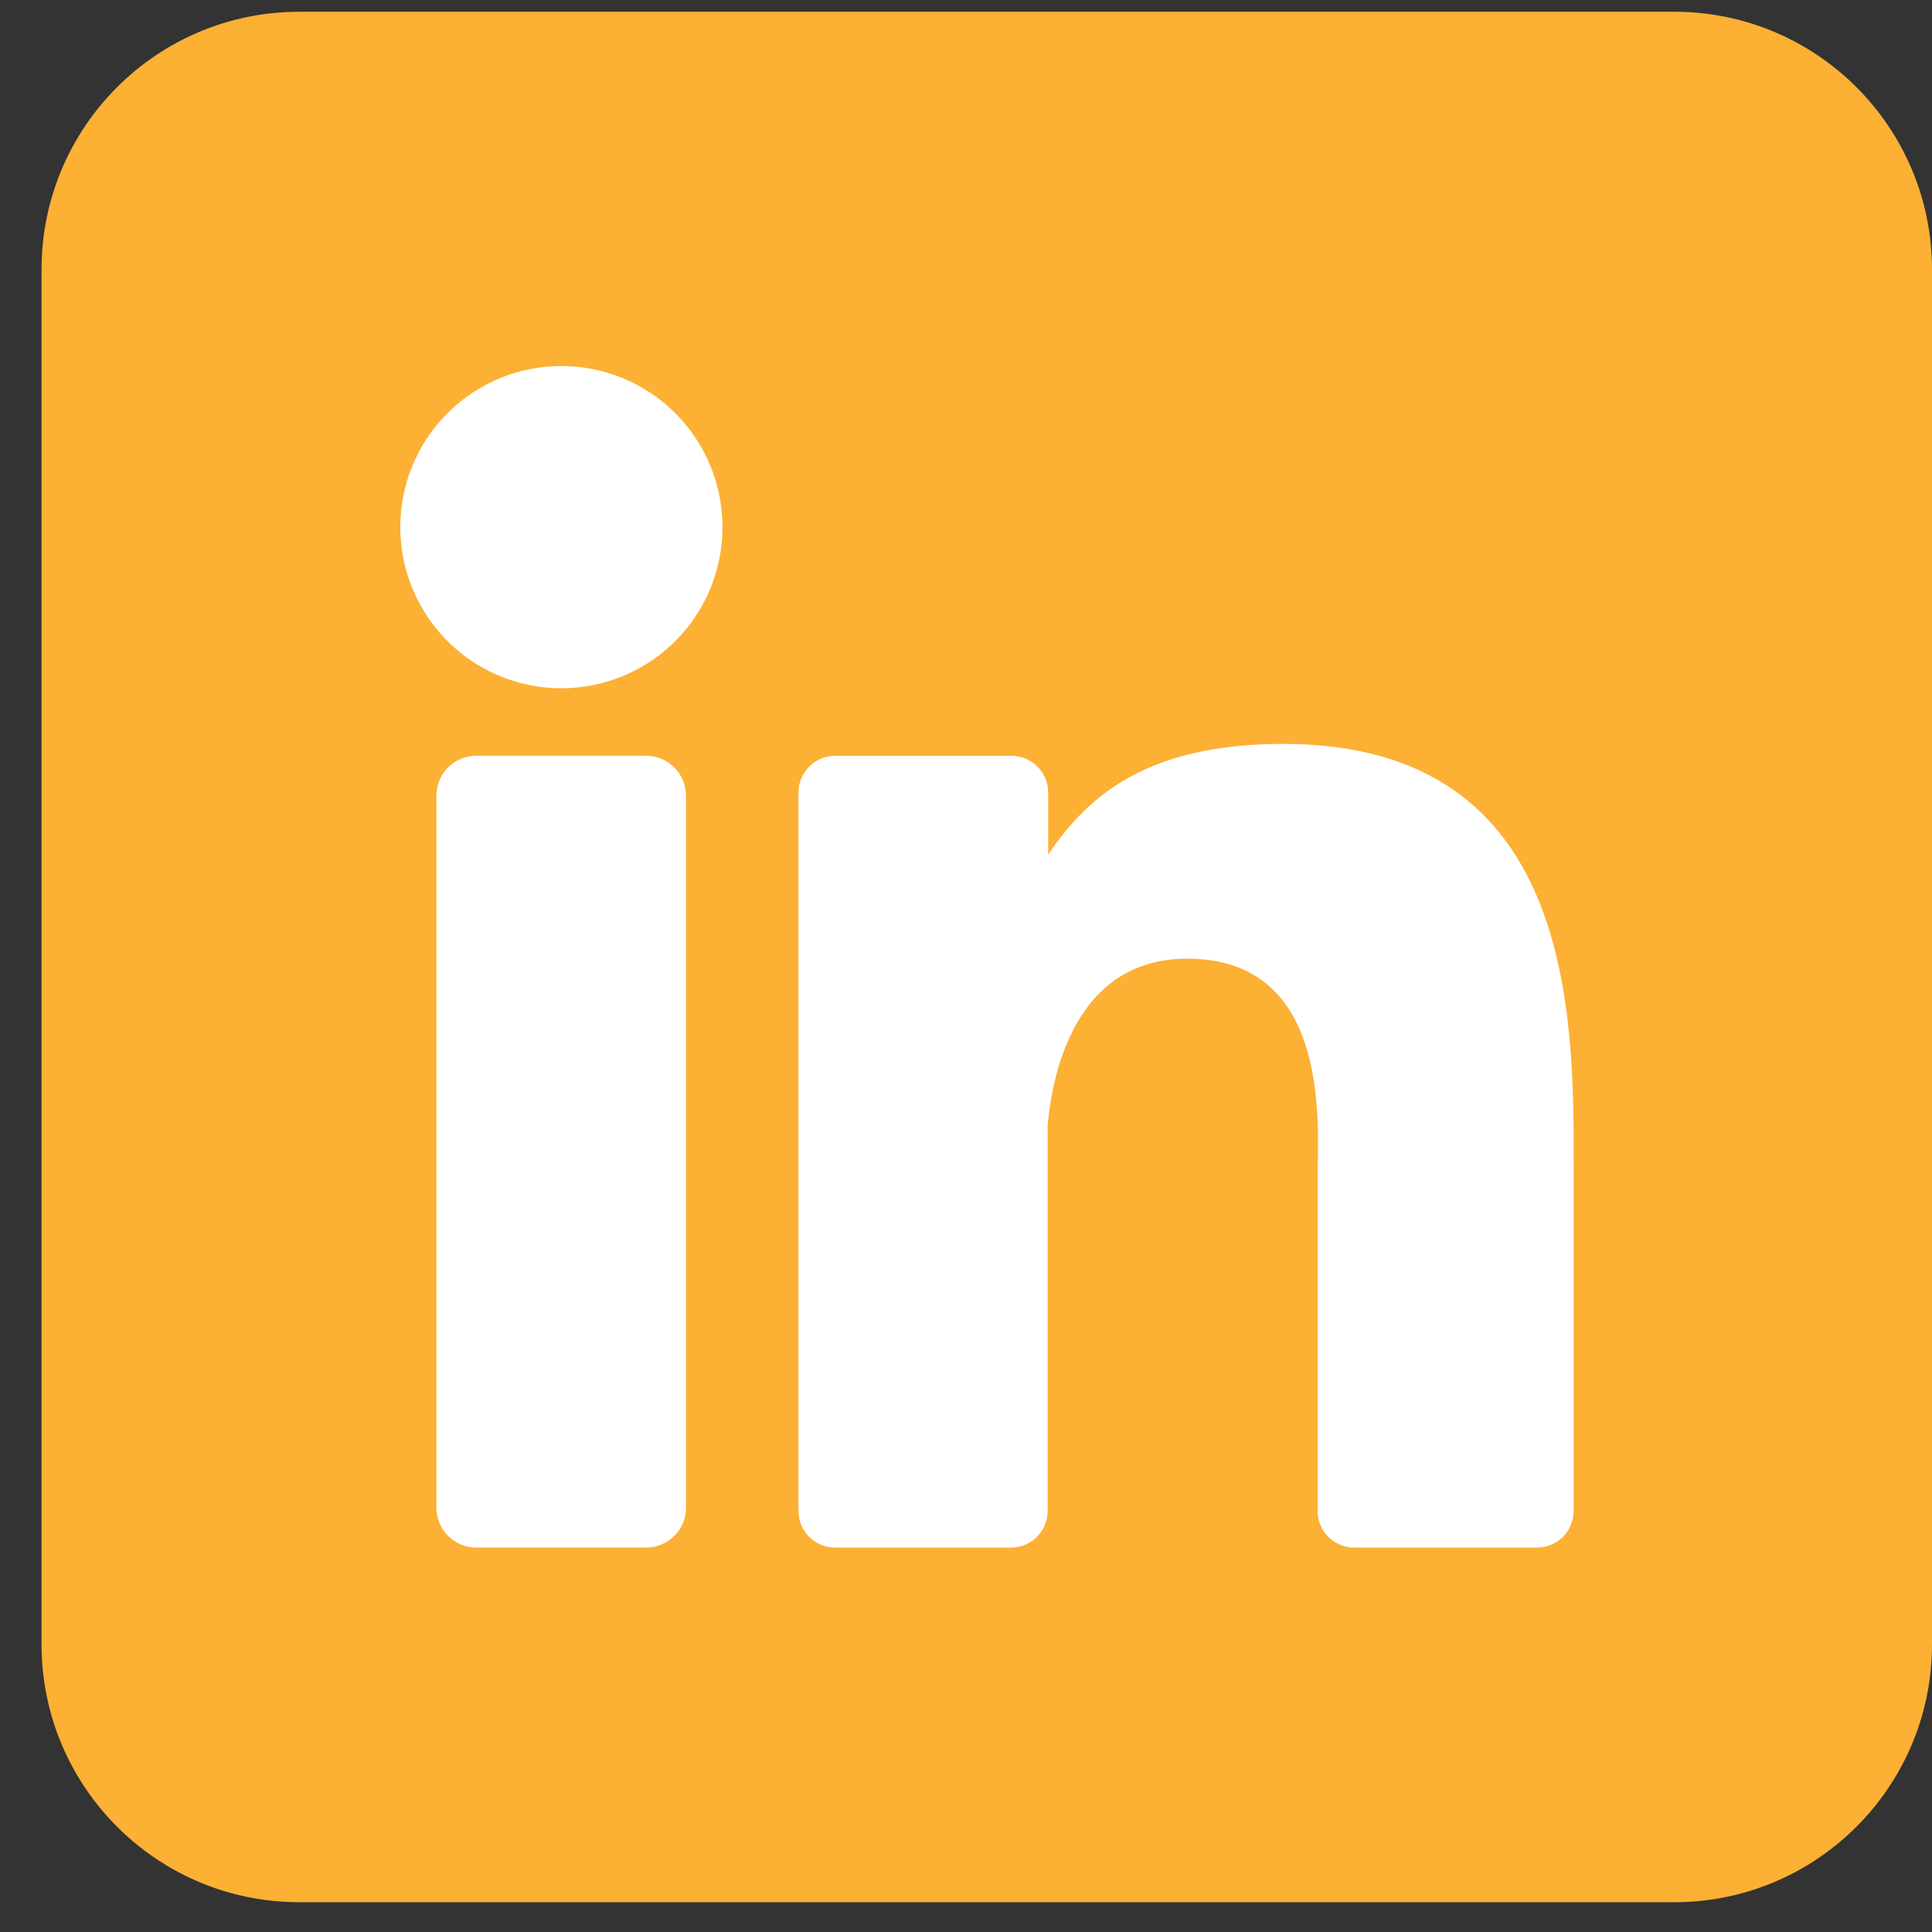 <svg width="24" height="24" viewBox="0 0 24 24" fill="none" xmlns="http://www.w3.org/2000/svg">
<rect x="0" y="0" width="24" height="24" fill="#333333" stroke="none"/>
<g id="linkedin (1) 1" clip-path="url(#clip0_618_5693)">
<g id="Layer 2">
<g id="linkedin">
<path id="background" d="M20.798 0.146H3.718C1.95 0.146 0.516 1.579 0.516 3.348V20.427C0.516 22.196 1.95 23.63 3.718 23.63H20.798C22.566 23.63 24 22.196 24 20.427V3.348C24 1.579 22.566 0.146 20.798 0.146Z" fill="#FCB034"/>
<g id="icon">
<path id="Vector" d="M8.975 6.548C8.975 6.944 8.858 7.331 8.638 7.66C8.418 7.989 8.106 8.246 7.74 8.397C7.374 8.549 6.972 8.589 6.584 8.511C6.195 8.434 5.839 8.244 5.559 7.964C5.279 7.684 5.088 7.327 5.011 6.939C4.934 6.551 4.973 6.148 5.125 5.782C5.276 5.417 5.533 5.104 5.862 4.884C6.191 4.664 6.578 4.547 6.974 4.547C7.505 4.547 8.014 4.758 8.389 5.133C8.765 5.508 8.975 6.018 8.975 6.548Z" fill="white"/>
<path id="Vector_2" d="M8.522 9.884V18.727C8.522 18.792 8.51 18.857 8.485 18.917C8.46 18.977 8.424 19.032 8.378 19.078C8.332 19.125 8.277 19.161 8.217 19.186C8.157 19.211 8.092 19.224 8.027 19.224H5.917C5.852 19.224 5.788 19.212 5.727 19.187C5.667 19.162 5.612 19.125 5.566 19.079C5.52 19.033 5.483 18.978 5.458 18.918C5.434 18.858 5.421 18.793 5.421 18.728V9.884C5.421 9.752 5.473 9.626 5.566 9.533C5.66 9.44 5.786 9.388 5.917 9.388H8.027C8.158 9.388 8.284 9.441 8.377 9.534C8.47 9.627 8.522 9.753 8.522 9.884Z" fill="white"/>
<path id="Vector_3" d="M19.549 14.488V18.768C19.549 18.828 19.537 18.888 19.514 18.943C19.491 18.999 19.458 19.049 19.416 19.091C19.373 19.134 19.323 19.167 19.267 19.19C19.212 19.213 19.152 19.225 19.092 19.225H16.824C16.764 19.225 16.705 19.213 16.649 19.19C16.594 19.167 16.543 19.134 16.501 19.091C16.459 19.049 16.425 18.999 16.402 18.943C16.379 18.888 16.367 18.828 16.368 18.768V14.62C16.368 14.001 16.549 11.909 14.749 11.909C13.355 11.909 13.071 13.34 13.014 13.983V18.768C13.015 18.888 12.967 19.003 12.883 19.089C12.799 19.174 12.685 19.223 12.565 19.225H10.374C10.314 19.225 10.255 19.213 10.2 19.19C10.144 19.167 10.094 19.133 10.052 19.091C10.009 19.049 9.976 18.998 9.953 18.943C9.93 18.887 9.919 18.828 9.919 18.768V9.846C9.919 9.786 9.93 9.726 9.953 9.671C9.976 9.616 10.009 9.565 10.052 9.523C10.094 9.481 10.144 9.447 10.2 9.424C10.255 9.401 10.314 9.389 10.374 9.389H12.565C12.686 9.389 12.802 9.437 12.888 9.523C12.973 9.609 13.021 9.725 13.021 9.846V10.617C13.539 9.84 14.306 9.241 15.943 9.241C19.57 9.241 19.549 12.628 19.549 14.488Z" fill="white"/>
</g>
</g>
</g>
</g>
<defs>
<clipPath id="clip0_618_5693">
<rect width="23.484" height="23.484" fill="white" transform="translate(0.516 0.146)"/>
</clipPath>
</defs>
</svg>
